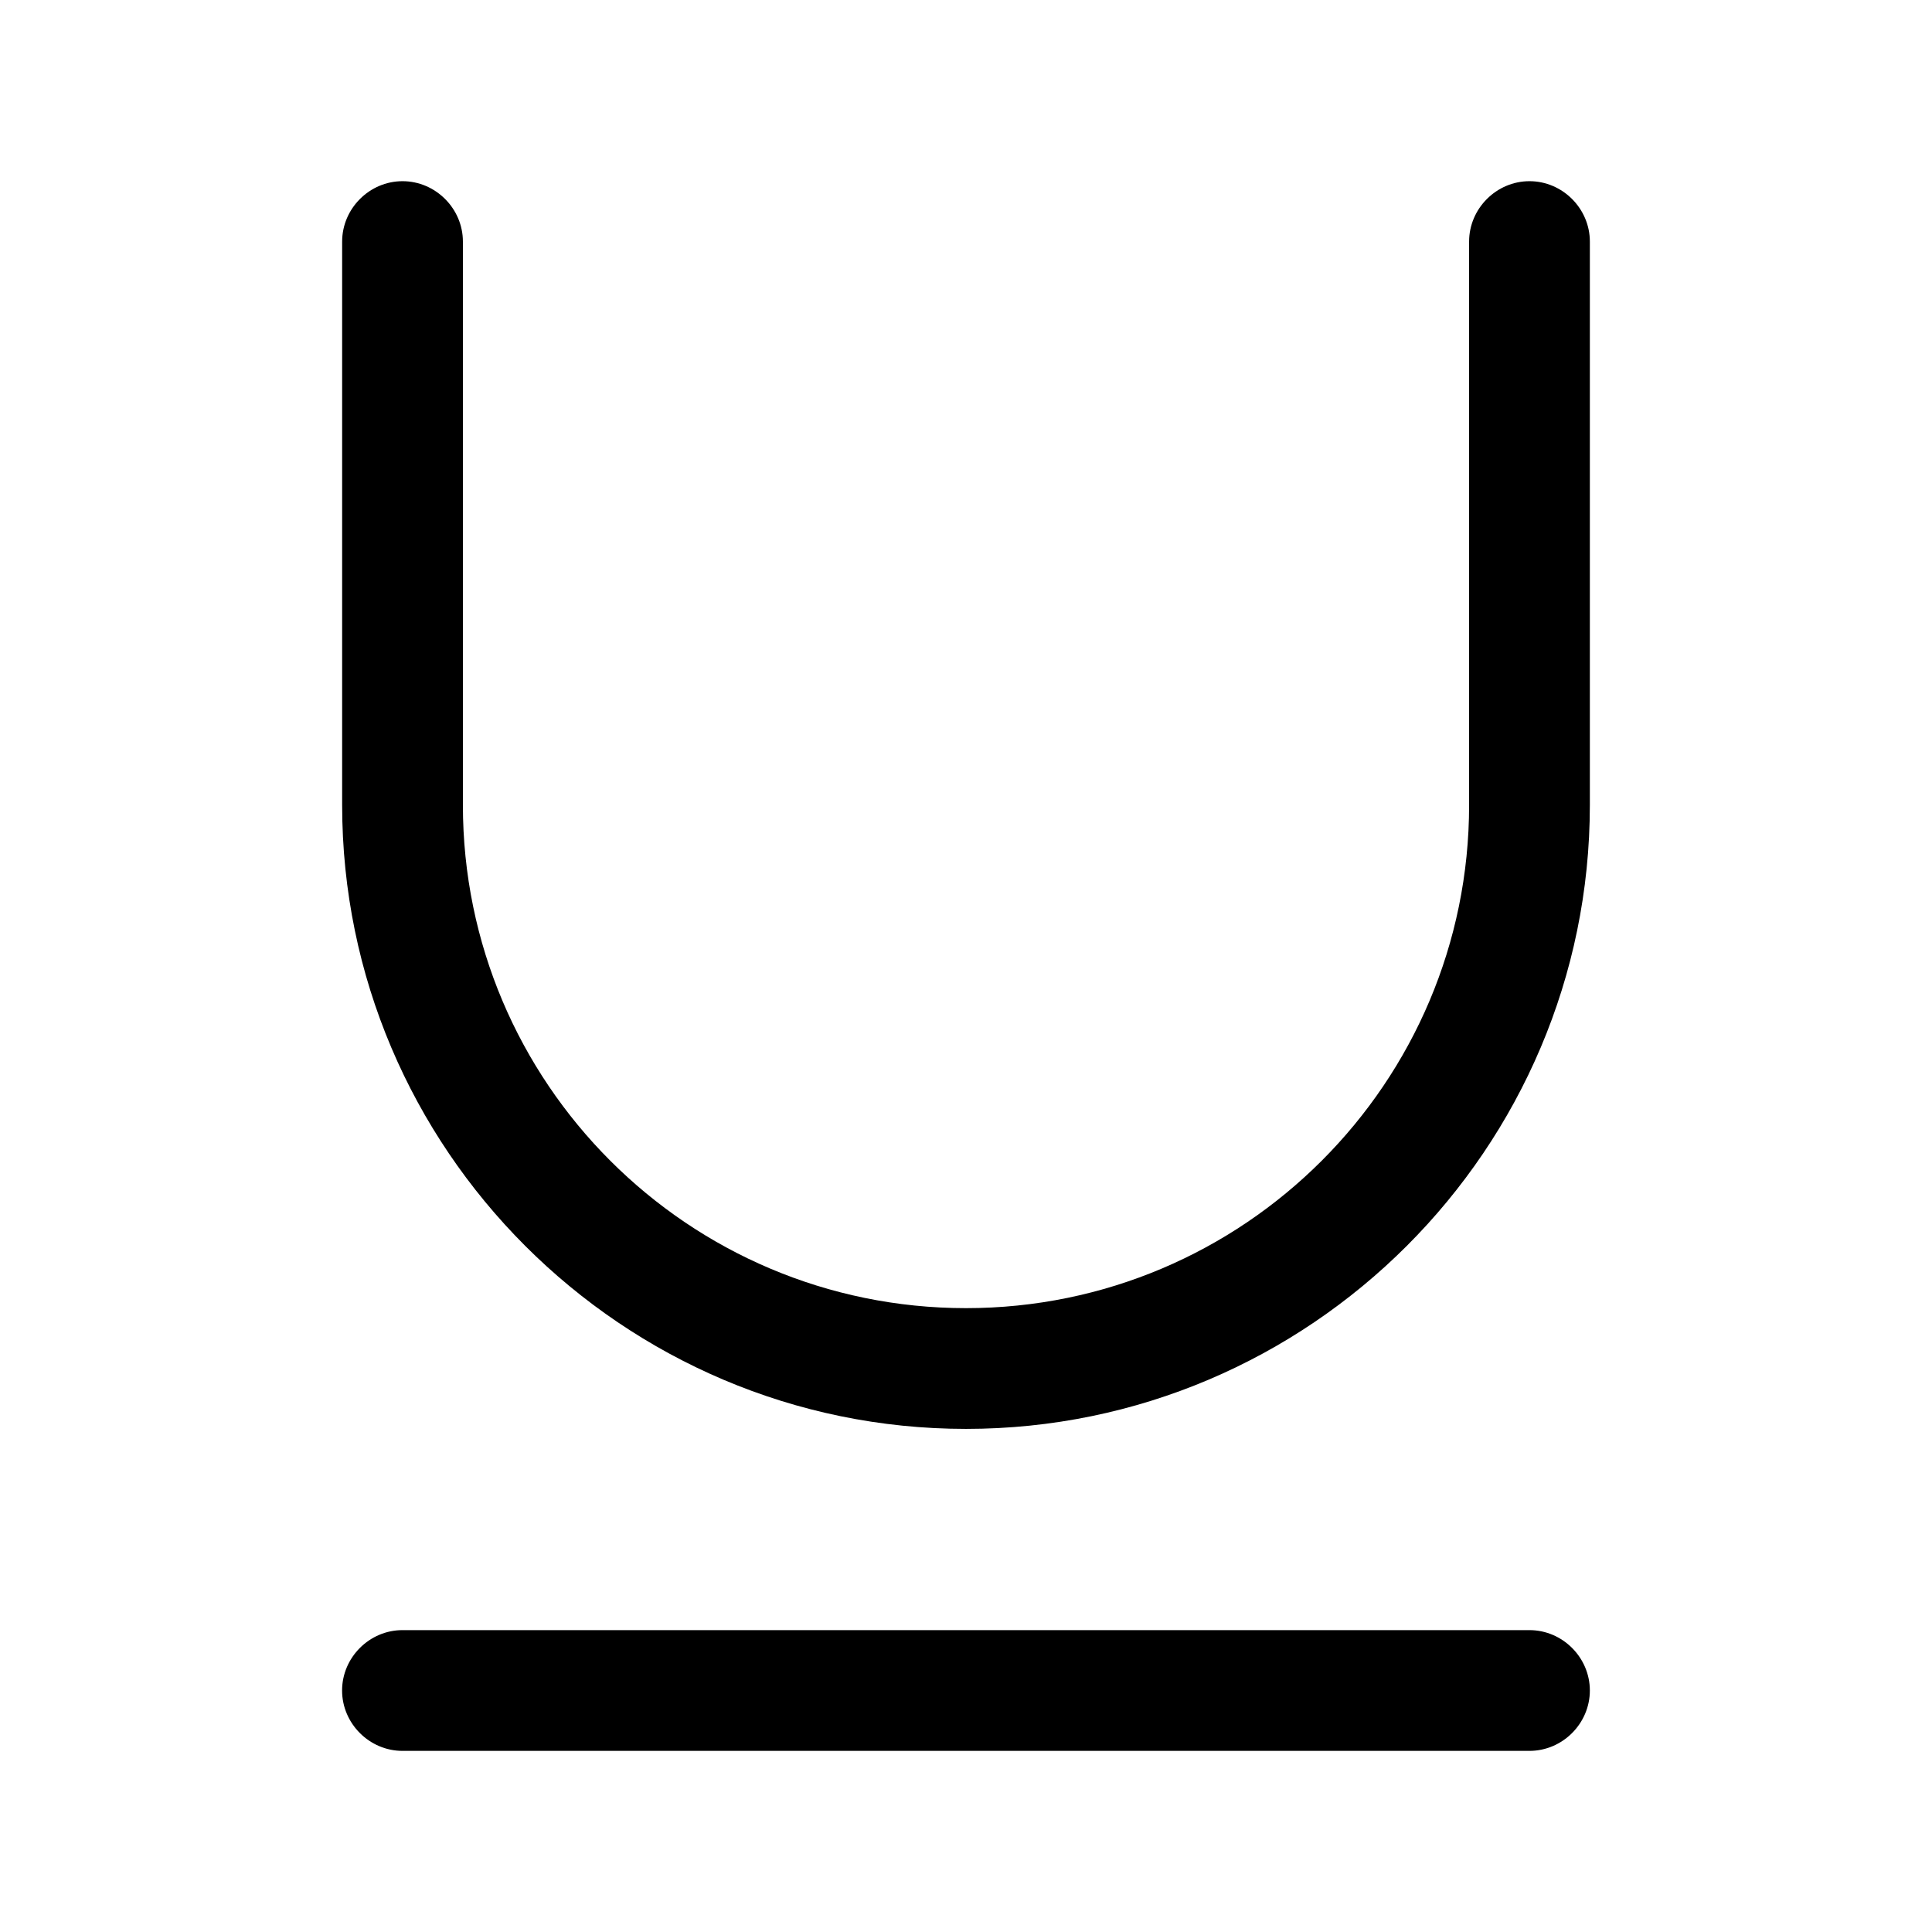 <!-- Generated by IcoMoon.io -->
<svg version="1.1" xmlns="http://www.w3.org/2000/svg" width="32" height="32" viewBox="0 0 32 32">
<title>text-underline</title>
<path d="M25.333 29h-18.667c-0.547 0-1-0.453-1-1s0.453-1 1-1h18.667c0.547 0 1 0.453 1 1s-0.453 1-1 1z"></path>
<path d="M16 23.667c-5.693 0-10.333-4.64-10.333-10.333v-9.333c0-0.547 0.453-1 1-1s1 0.453 1 1v9.333c0 4.6 3.733 8.333 8.333 8.333s8.333-3.733 8.333-8.333v-9.333c0-0.547 0.453-1 1-1s1 0.453 1 1v9.333c0 5.693-4.64 10.333-10.333 10.333z"></path>
</svg>
